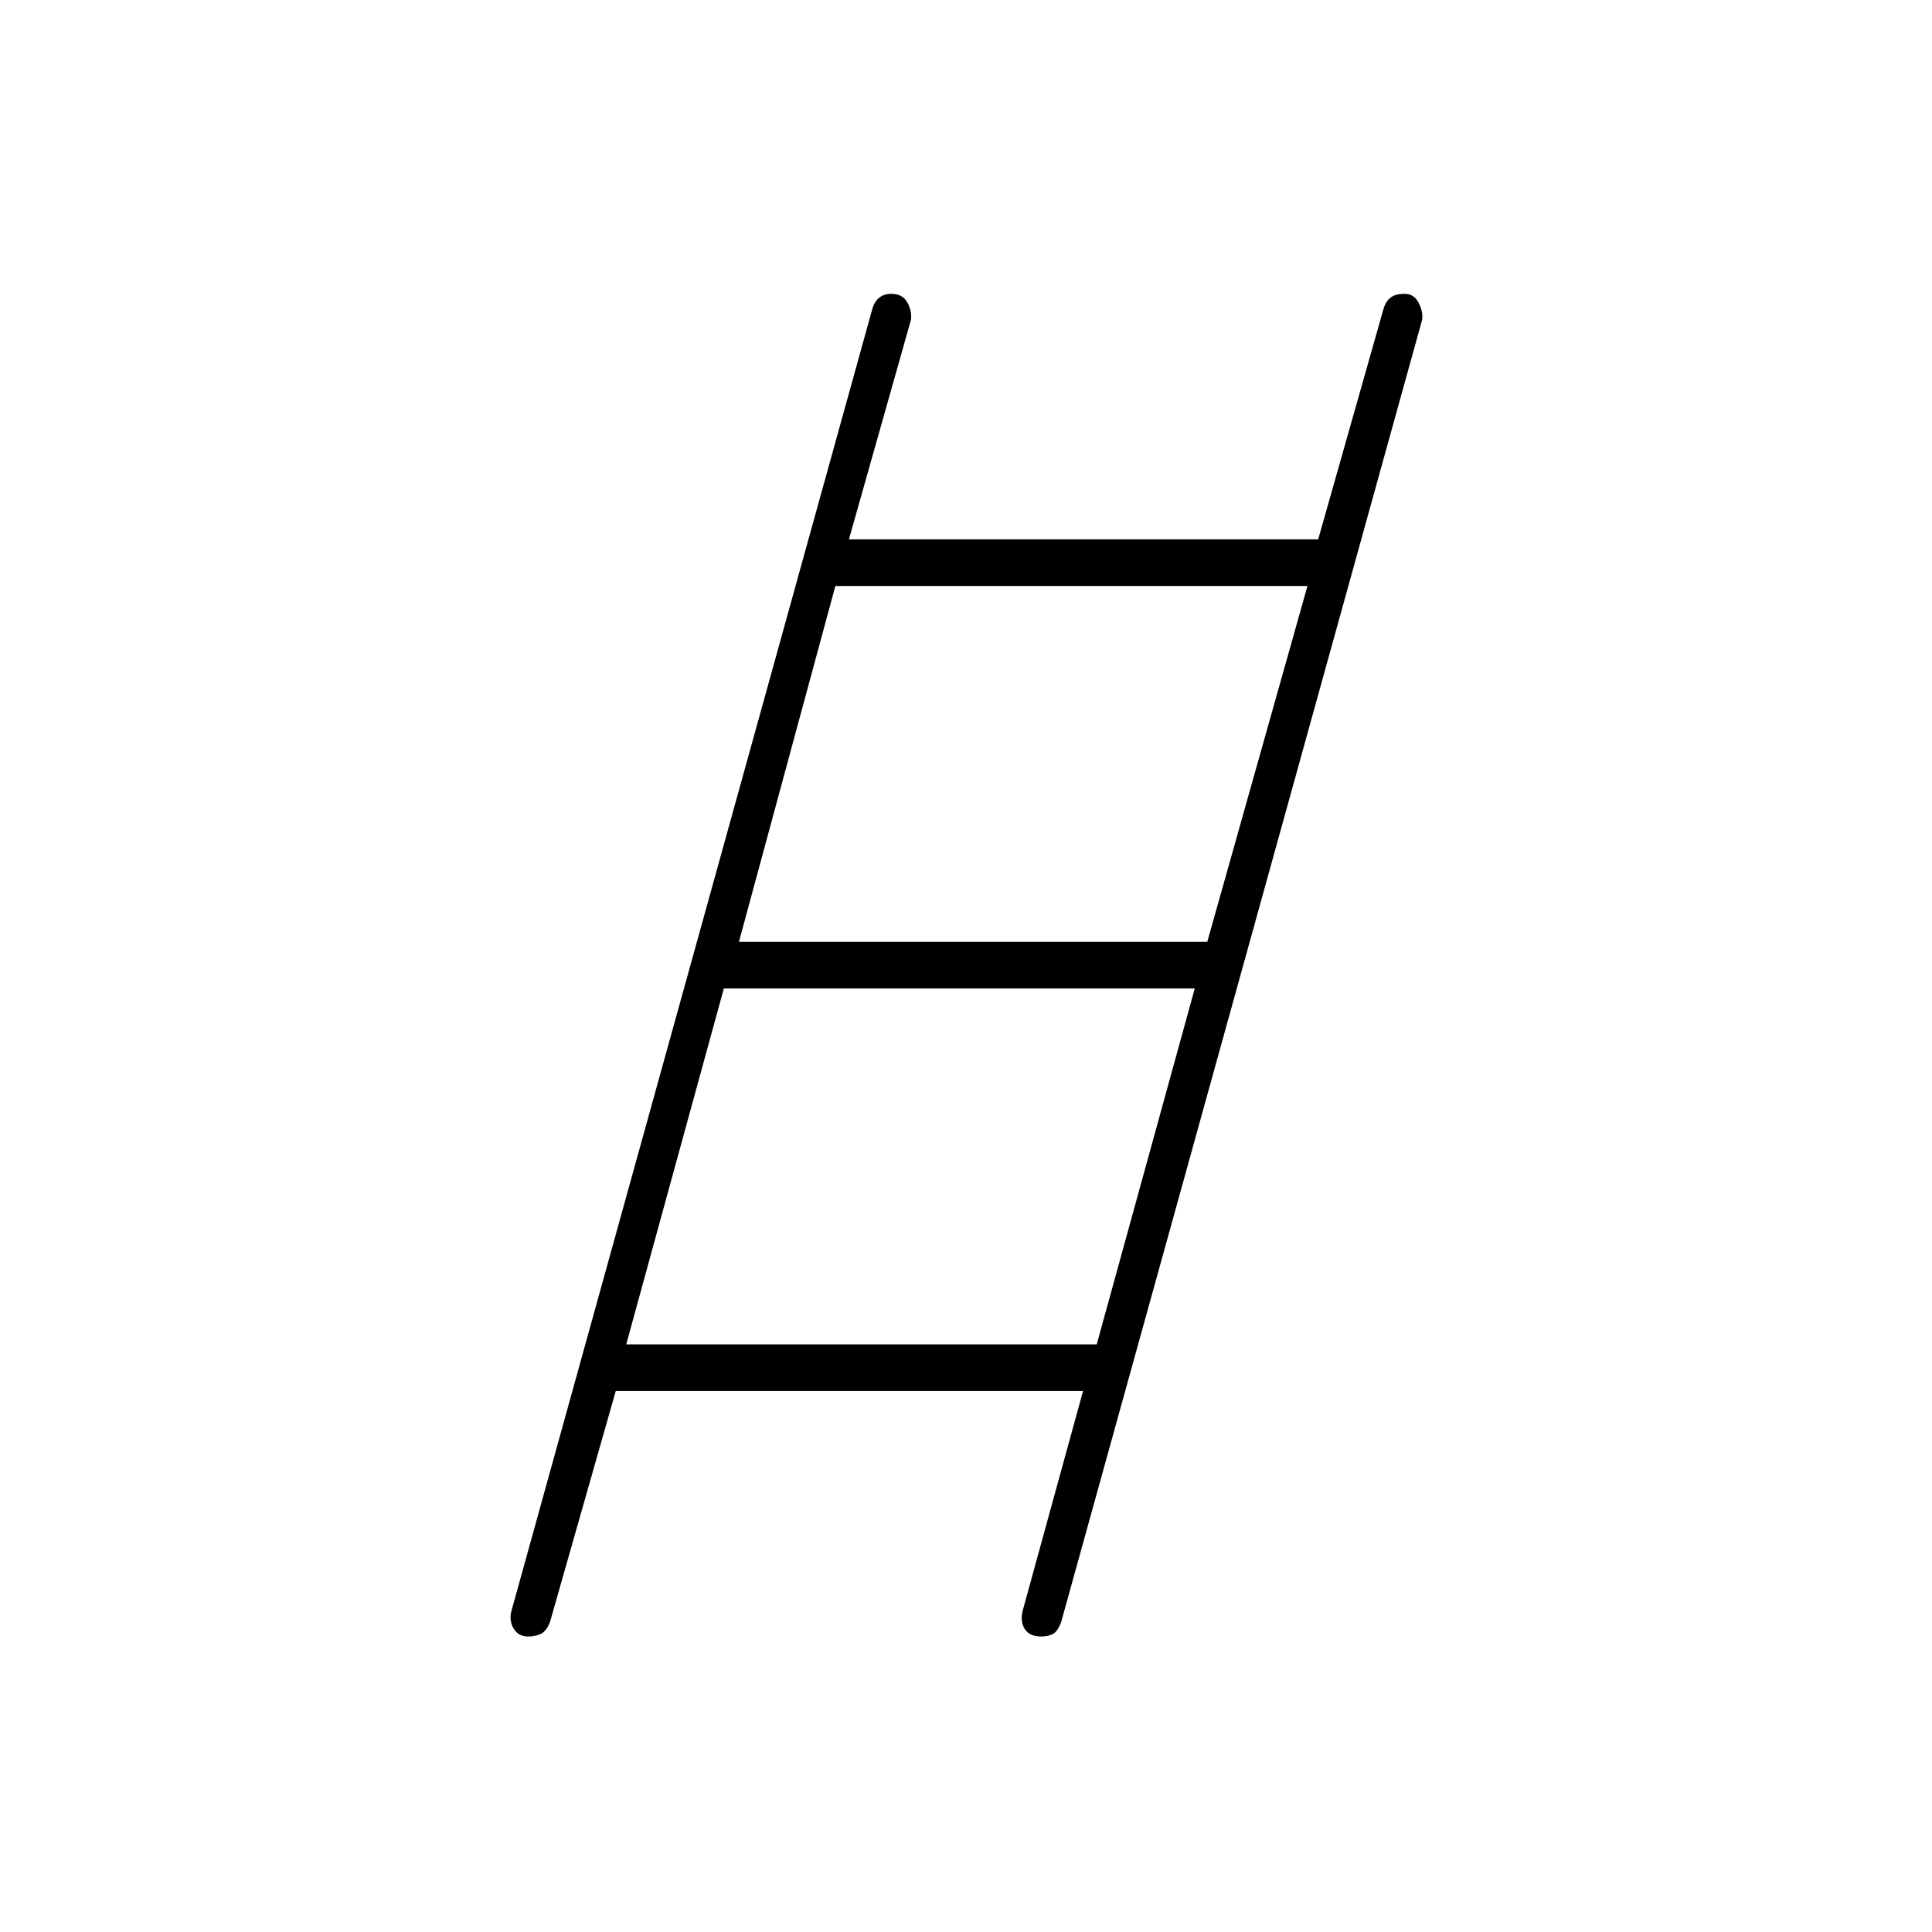 <svg xmlns="http://www.w3.org/2000/svg" height="40" viewBox="0 -960 960 960" width="40"><path d="M262.4-146.83q-4.81 0-7.19-3.98-2.38-3.99-1.04-8.86l179.33-647q1.12-3.71 3.52-5.52 2.39-1.81 5.78-1.81 5.66 0 8.01 4.2 2.36 4.2 1.86 8.63L421.83-692H655l32.5-114.67q1.14-3.71 3.55-5.52 2.41-1.81 6.88-1.81 4.66 0 6.95 4.4t1.79 8.43l-179.34 647q-1.73 4.79-4.1 6.06-2.37 1.28-5.89 1.28-5.84 0-8.17-3.77-2.34-3.76-1-9.07l30-109.16h-232.2l-32.64 114.66q-1.87 4.79-4.63 6.06-2.76 1.28-6.3 1.28ZM367.17-492h232.71l49.79-176.83H415.09L367.17-492Zm-56 200h233.79l48.71-176.83h-234L311.17-292Z"/></svg>